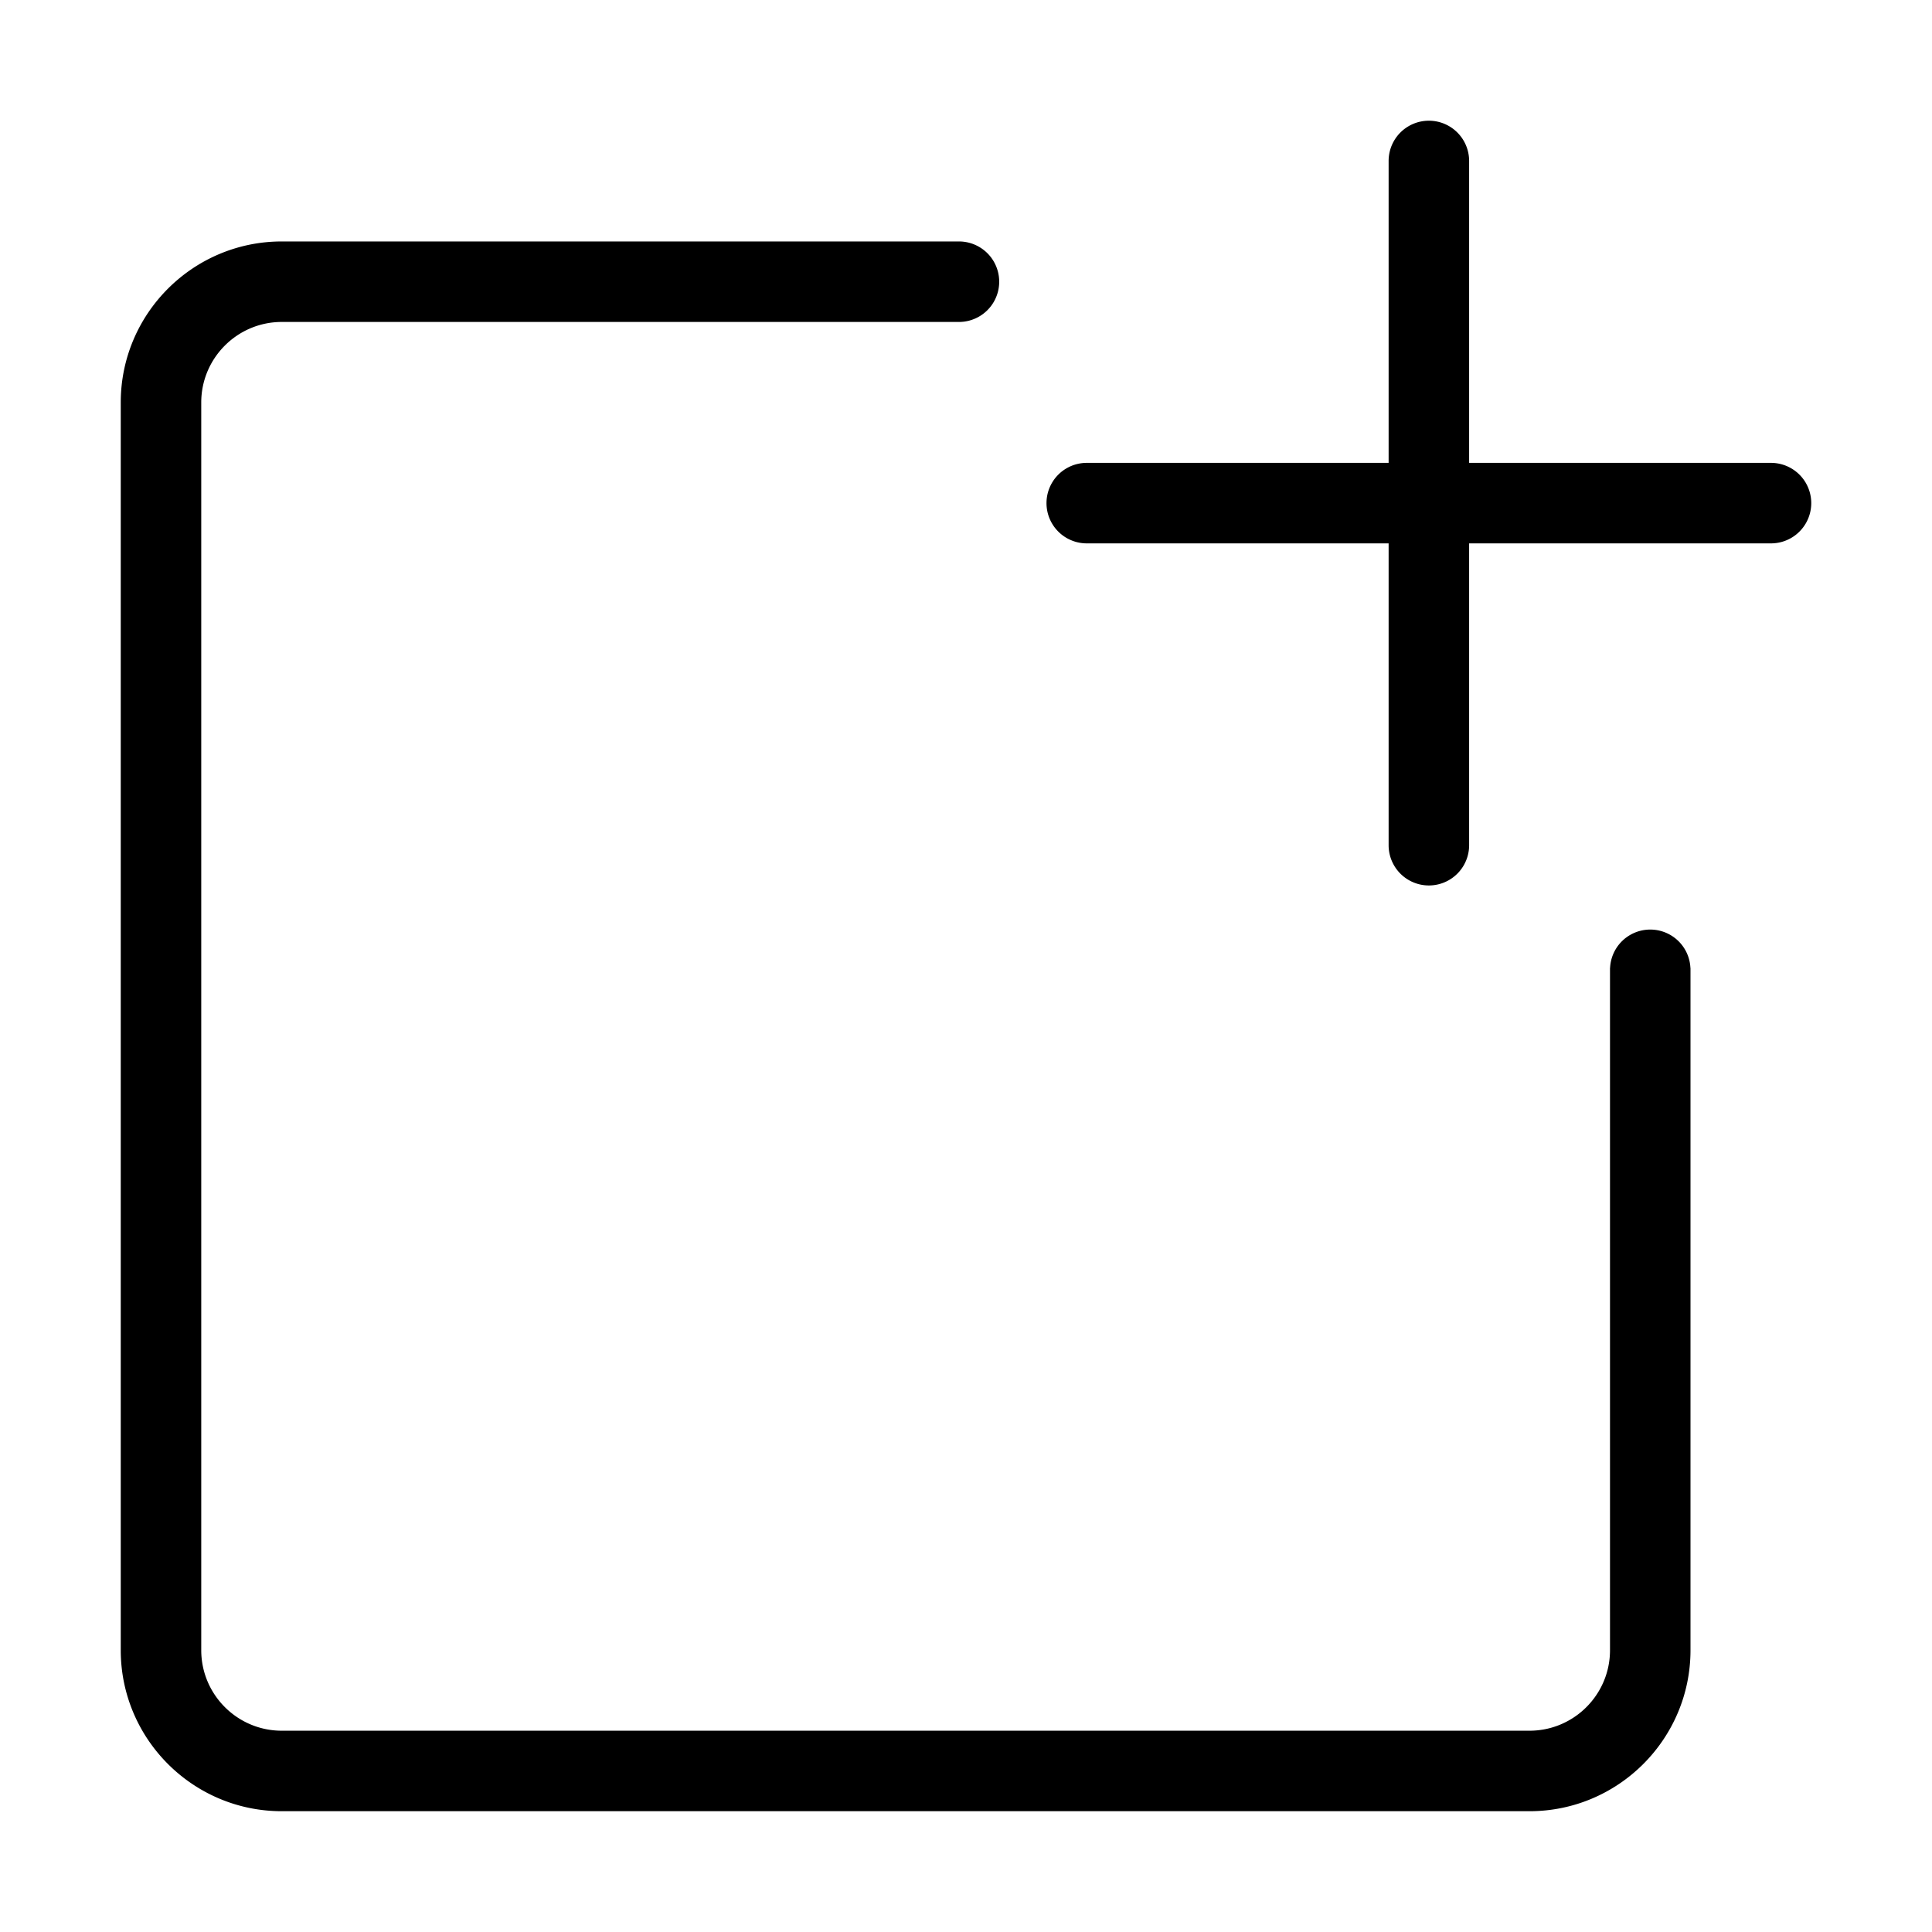 <svg t="1577693599977" class="icon" viewBox="0 0 1024 1024" version="1.1" xmlns="http://www.w3.org/2000/svg" p-id="6387" width="30" height="30"><path d="M938.667 245.333h-160V85.312a21.312 21.312 0 1 0-42.667 0V245.333H576a21.333 21.333 0 1 0 0 42.667h160v159.979a21.333 21.333 0 1 0 42.667 0V288H938.667a21.333 21.333 0 1 0 0-42.667z" p-id="6388"></path><path d="M895.957 513.045a21.312 21.312 0 0 0-42.581 0H853.333v361.6c0 23.531-19.115 42.667-42.667 42.667H149.333c-23.531 0-42.667-19.136-42.667-42.667v-661.333c0-23.531 19.136-42.667 42.667-42.667h358.933a21.333 21.333 0 0 0 0-42.667H149.333c-47.061 0-85.333 38.272-85.333 85.333v661.333c0 47.061 38.272 85.333 85.333 85.333h661.333c47.061 0 85.333-38.272 85.333-85.333v-361.6h-0.043z" p-id="6389"></path></svg>